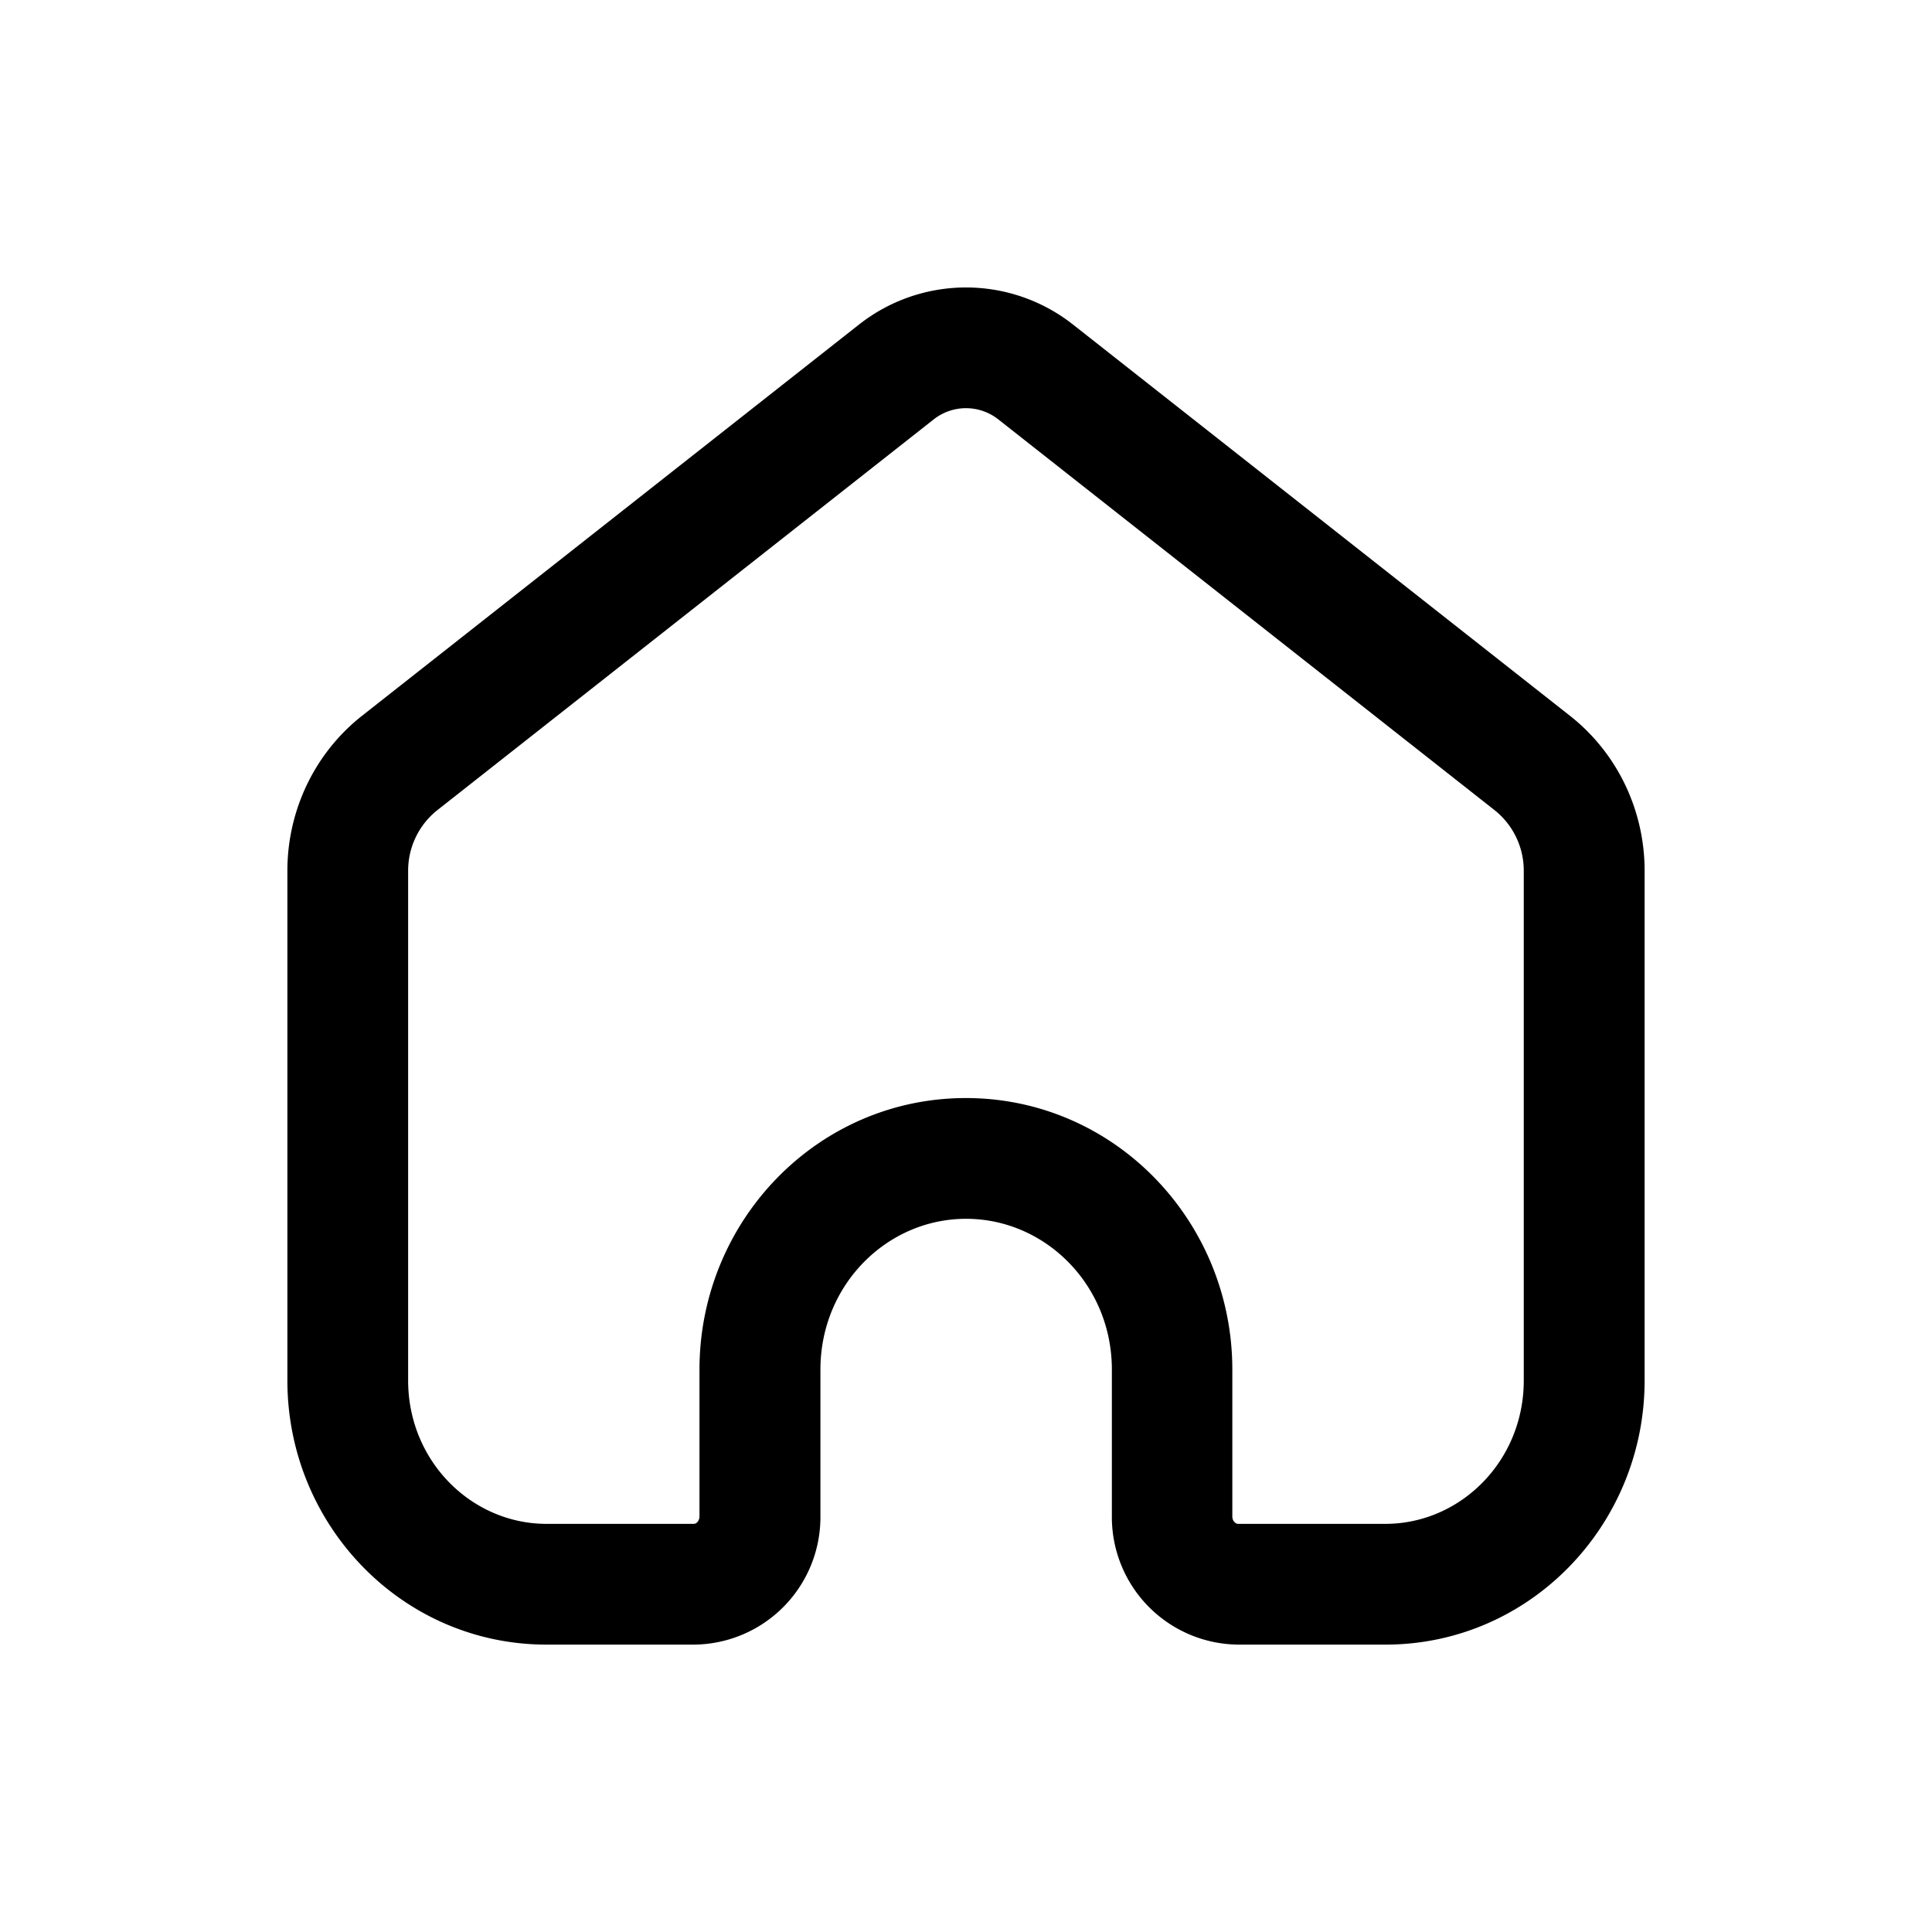 <svg xmlns="http://www.w3.org/2000/svg" width="20" height="20" fill="none" class="persona-icon" viewBox="0 0 20 20"><path fill="currentColor" fill-rule="evenodd" d="M8.892 3.36a1.79 1.79 0 0 1 2.216 0l5.142 4.048c.492.386.775.98.775 1.606v5.277c0 1.495-1.187 2.734-2.683 2.734H12.82a1.32 1.32 0 0 1-1.31-1.328v-1.519c0-.877-.69-1.561-1.509-1.561s-1.508.684-1.508 1.561v1.52a1.32 1.32 0 0 1-1.311 1.327H5.658c-1.496 0-2.683-1.238-2.683-2.734V9.014c0-.625.283-1.22.775-1.606zm1.443.982a.54.54 0 0 0-.67 0L4.523 8.39a.8.8 0 0 0-.298.624v5.277c0 .834.656 1.484 1.433 1.484H7.18a.05.05 0 0 0 .038-.017.09.09 0 0 0 .023-.06v-1.52c0-1.538 1.22-2.811 2.758-2.811s2.758 1.273 2.758 2.811v1.52q.001.039.024.06a.05.05 0 0 0 .037.017h1.523c.777 0 1.433-.65 1.433-1.484V9.014a.8.8 0 0 0-.298-.624z" clip-rule="evenodd"/></svg>
